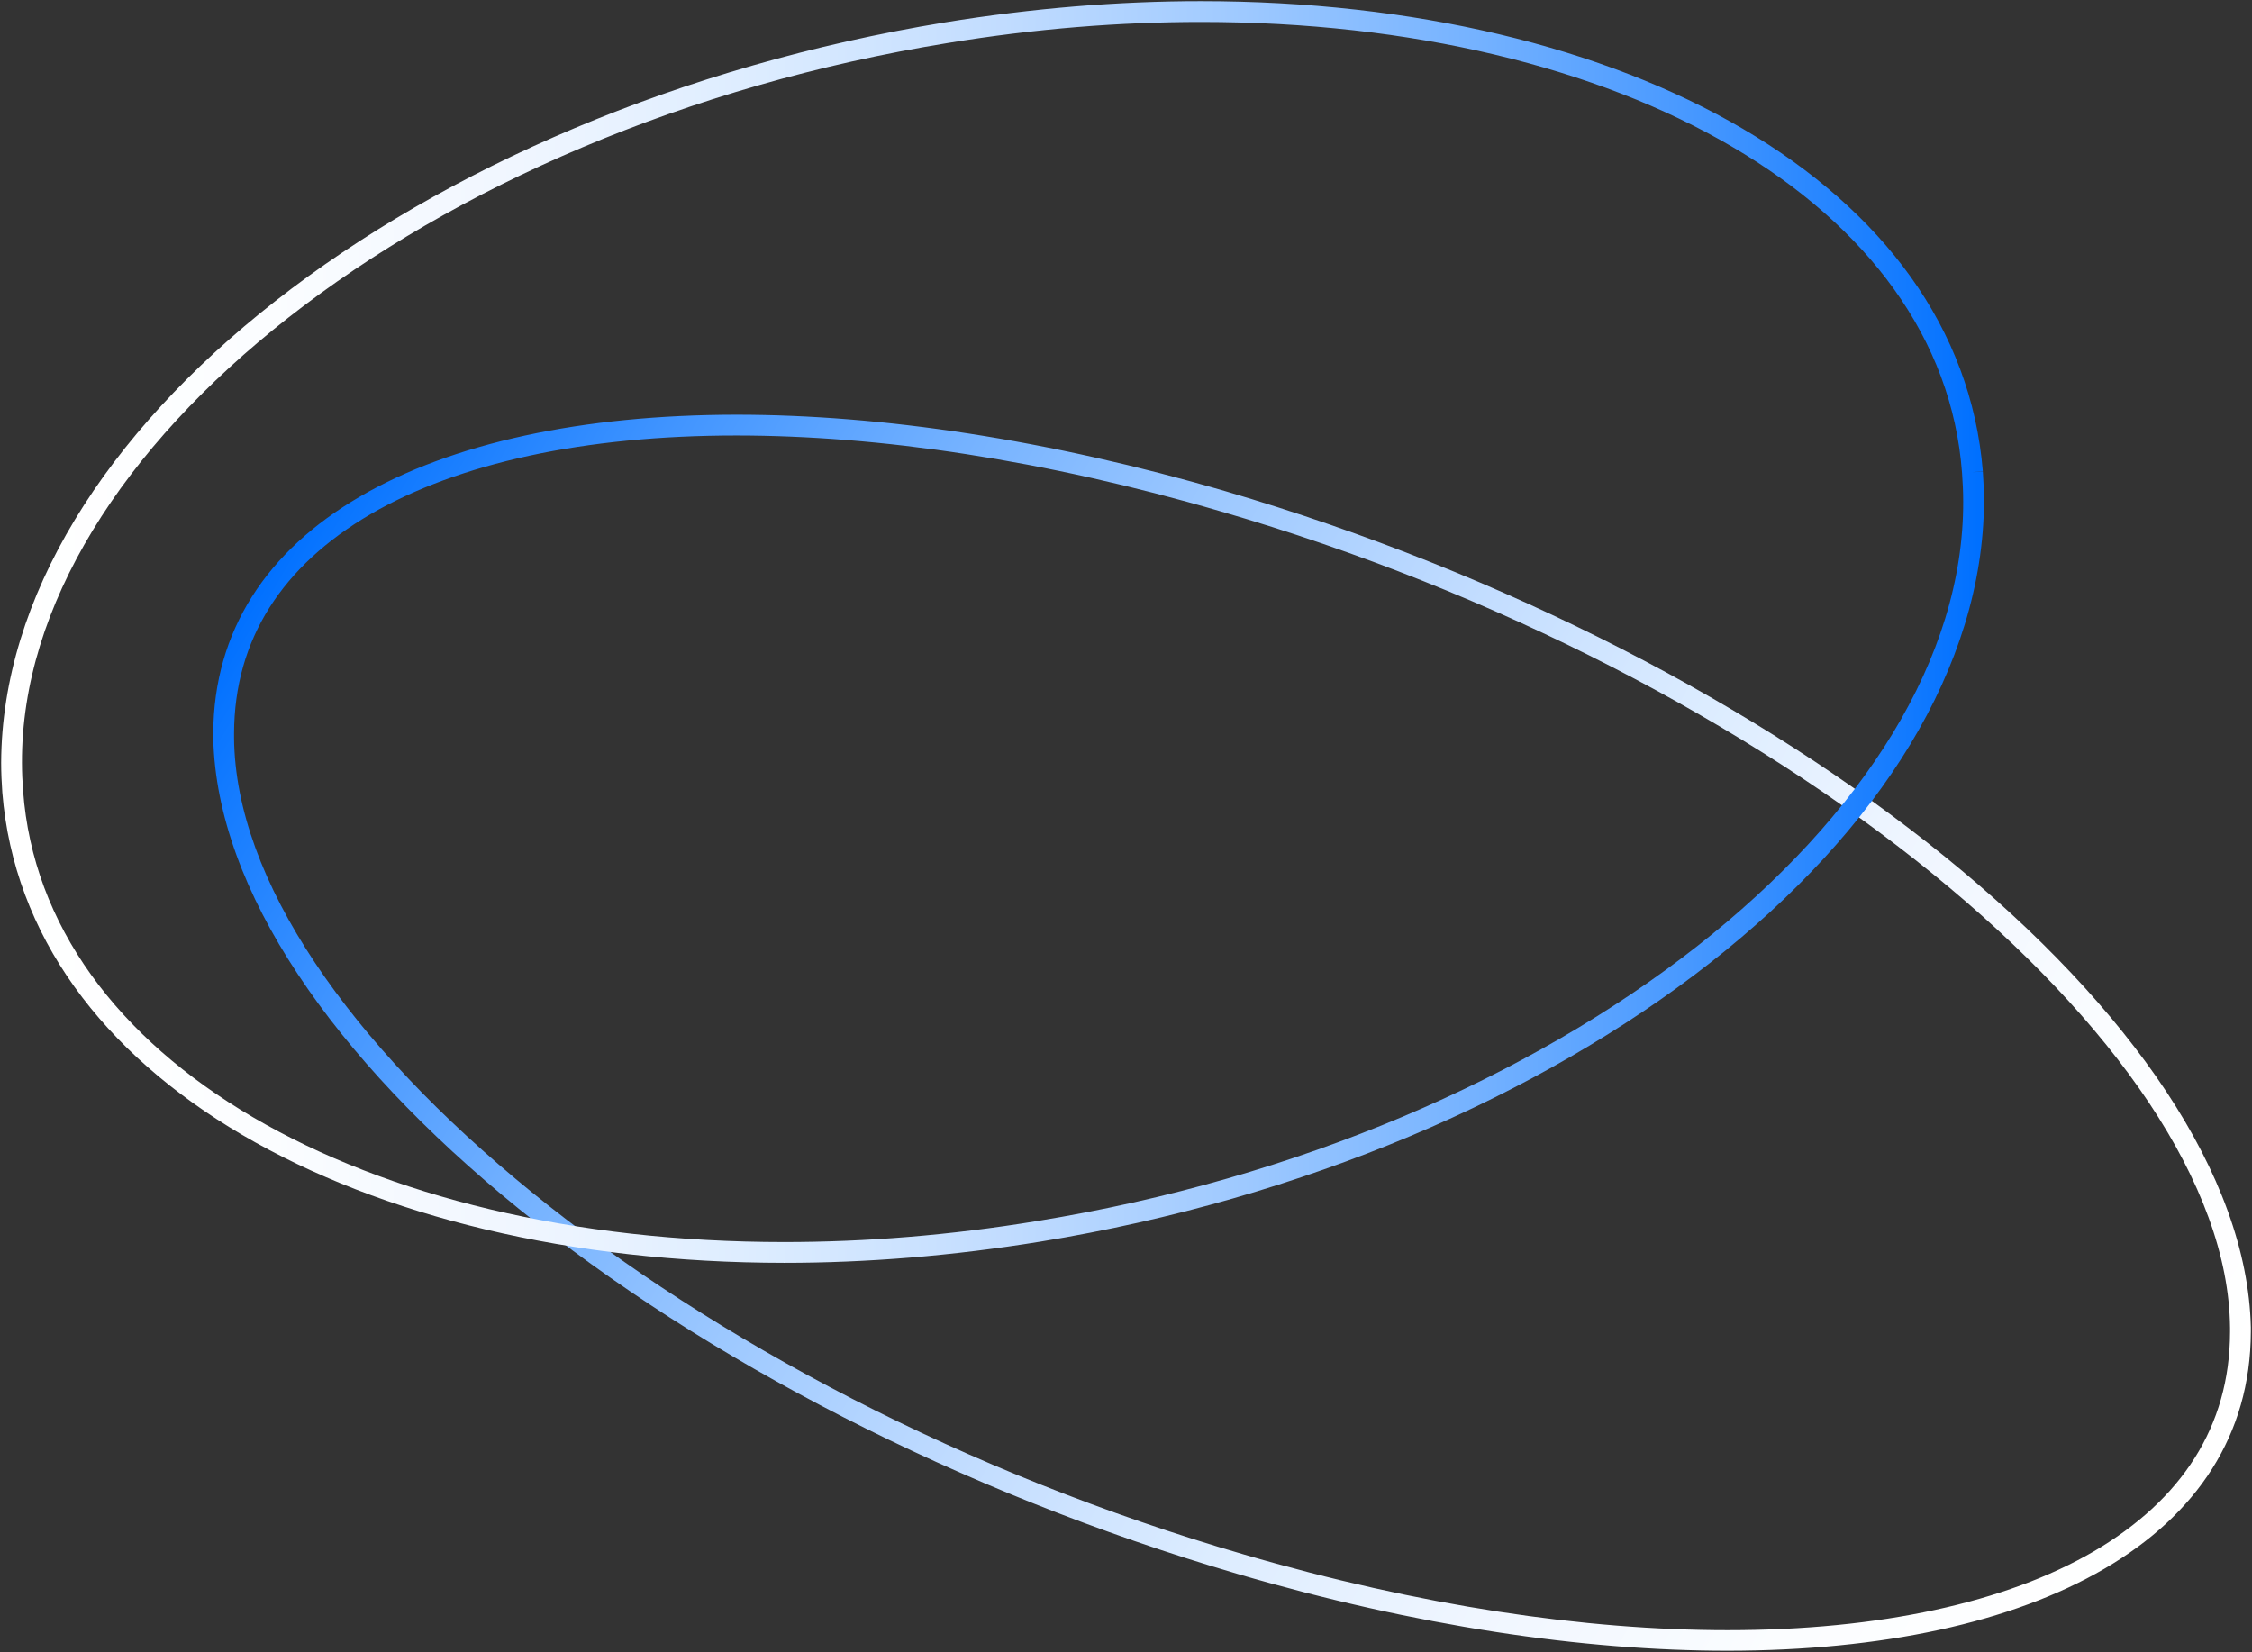 <?xml version="1.0" standalone="no"?>
<!DOCTYPE svg PUBLIC "-//W3C//DTD SVG 1.1//EN" "http://www.w3.org/Graphics/SVG/1.1/DTD/svg11.dtd">
<svg xmlns="http://www.w3.org/2000/svg" xmlns:xlink="http://www.w3.org/1999/xlink" version="1.1" id="Camada_1" x="0px" y="0px" viewBox="0 0 974.7 715.1" style="enable-background:new 0 0 974.7 715.1;" xml:space="preserve" width="974.7" height="715.1">
<rect x="0" y="0" width="974.7" height="715.1" fill="#333333" stroke="none"/>
<style type="text/css">
	.st0{clip-path:url(#SVGID_2_);fill:url(#SVGID_3_);}
	.st1{clip-path:url(#SVGID_2_);fill:url(#SVGID_4_);}
</style>
<g>
	<defs>
		<rect id="SVGID_1_" width="974.7" height="715.1"/>
	</defs>
	<clipPath id="SVGID_2_">
		<use xlink:href="#SVGID_1_" style="overflow:visible;"/>
	</clipPath>
	
		<linearGradient id="SVGID_3_" gradientUnits="userSpaceOnUse" x1="6.408484e-004" y1="715.114" x2="1.001" y2="715.114" gradientTransform="matrix(-800.941 -462.423 -462.423 800.941 331618.875 -572085.875)">
		<stop offset="0" style="stop-color:#FFFFFF"/>
		<stop offset="0.132" style="stop-color:#FBFDFF"/>
		<stop offset="0.258" style="stop-color:#F0F6FF"/>
		<stop offset="0.382" style="stop-color:#DCECFF"/>
		<stop offset="0.505" style="stop-color:#C1DCFF"/>
		<stop offset="0.627" style="stop-color:#9EC9FF"/>
		<stop offset="0.749" style="stop-color:#73B1FF"/>
		<stop offset="0.87" style="stop-color:#4094FF"/>
		<stop offset="0.987" style="stop-color:#0774FF"/>
		<stop offset="1" style="stop-color:#0070FF"/>
	</linearGradient>
	<path class="st0" d="M969.7,574.5l4.5-0.1c0,0.7,0,1.4,0,2.1c-0.3,89.4-93.2,137.9-226.4,138l0,0c-62.8,0-135-10.7-212-33.2   C293.8,610.3,95.3,451,92.3,319.6c0-0.7,0-1.4,0-2.1c0.3-89.4,93.2-137.9,226.4-138c62.8,0,135,10.7,212,33.2   c241.9,71.1,440.5,230.4,443.5,361.8L969.7,574.5l-4.5,0.1C964,451.8,768.3,291,528.2,221.3c-76.3-22.3-147.7-32.8-209.5-32.8   c-65.8,0-120.5,12-158.4,34.1c-37.9,22.2-58.9,53.9-59,94.9c0,0.7,0,1.3,0,2c1.2,122.8,196.9,283.6,437,353.3   c76.3,22.3,147.7,32.8,209.5,32.8c65.8,0,120.5-12,158.4-34.1c37.9-22.2,58.9-53.9,59-94.9c0-0.7,0-1.3,0-2L969.7,574.5z"/>
	
		<linearGradient id="SVGID_4_" gradientUnits="userSpaceOnUse" x1="6.215674e-004" y1="715.114" x2="1.001" y2="715.114" gradientTransform="matrix(859.208 0 0 -859.208 0 614705.188)">
		<stop offset="0" style="stop-color:#FFFFFF"/>
		<stop offset="0.132" style="stop-color:#FBFDFF"/>
		<stop offset="0.258" style="stop-color:#F0F6FF"/>
		<stop offset="0.382" style="stop-color:#DCECFF"/>
		<stop offset="0.505" style="stop-color:#C1DCFF"/>
		<stop offset="0.627" style="stop-color:#9EC9FF"/>
		<stop offset="0.749" style="stop-color:#73B1FF"/>
		<stop offset="0.87" style="stop-color:#4094FF"/>
		<stop offset="0.987" style="stop-color:#0774FF"/>
		<stop offset="1" style="stop-color:#0070FF"/>
	</linearGradient>
	<path class="st1" d="M853.7,204.4l4.5-0.3c0.3,4.3,0.5,8.6,0.5,12.9c-0.6,143.2-179.8,283-408.3,320.4   c-38.1,6.2-75.3,9.2-110.9,9.2C155.1,546.5,11,466.9,1,343h0c-0.3-4.3-0.5-8.6-0.5-12.9C1.1,187,180.3,47.2,408.9,9.7   c38.1-6.2,75.3-9.2,110.9-9.2c184.4,0,328.4,79.6,338.4,203.5L853.7,204.4l-4.5,0.3C840.6,88.5,702.3,9.5,519.8,9.5   c-35.1,0-71.8,2.9-109.5,9.1C184.1,55.3,9,194.9,9.5,330.2c0,4.1,0.2,8.1,0.5,12.2c8.6,116.2,146.9,195.2,329.4,195.2   c35.1,0,71.8-2.9,109.5-9.1c226.3-36.7,401.4-176.3,400.8-311.6c0-4.1-0.2-8.1-0.5-12.2L853.7,204.4z"/>
</g>
</svg>

